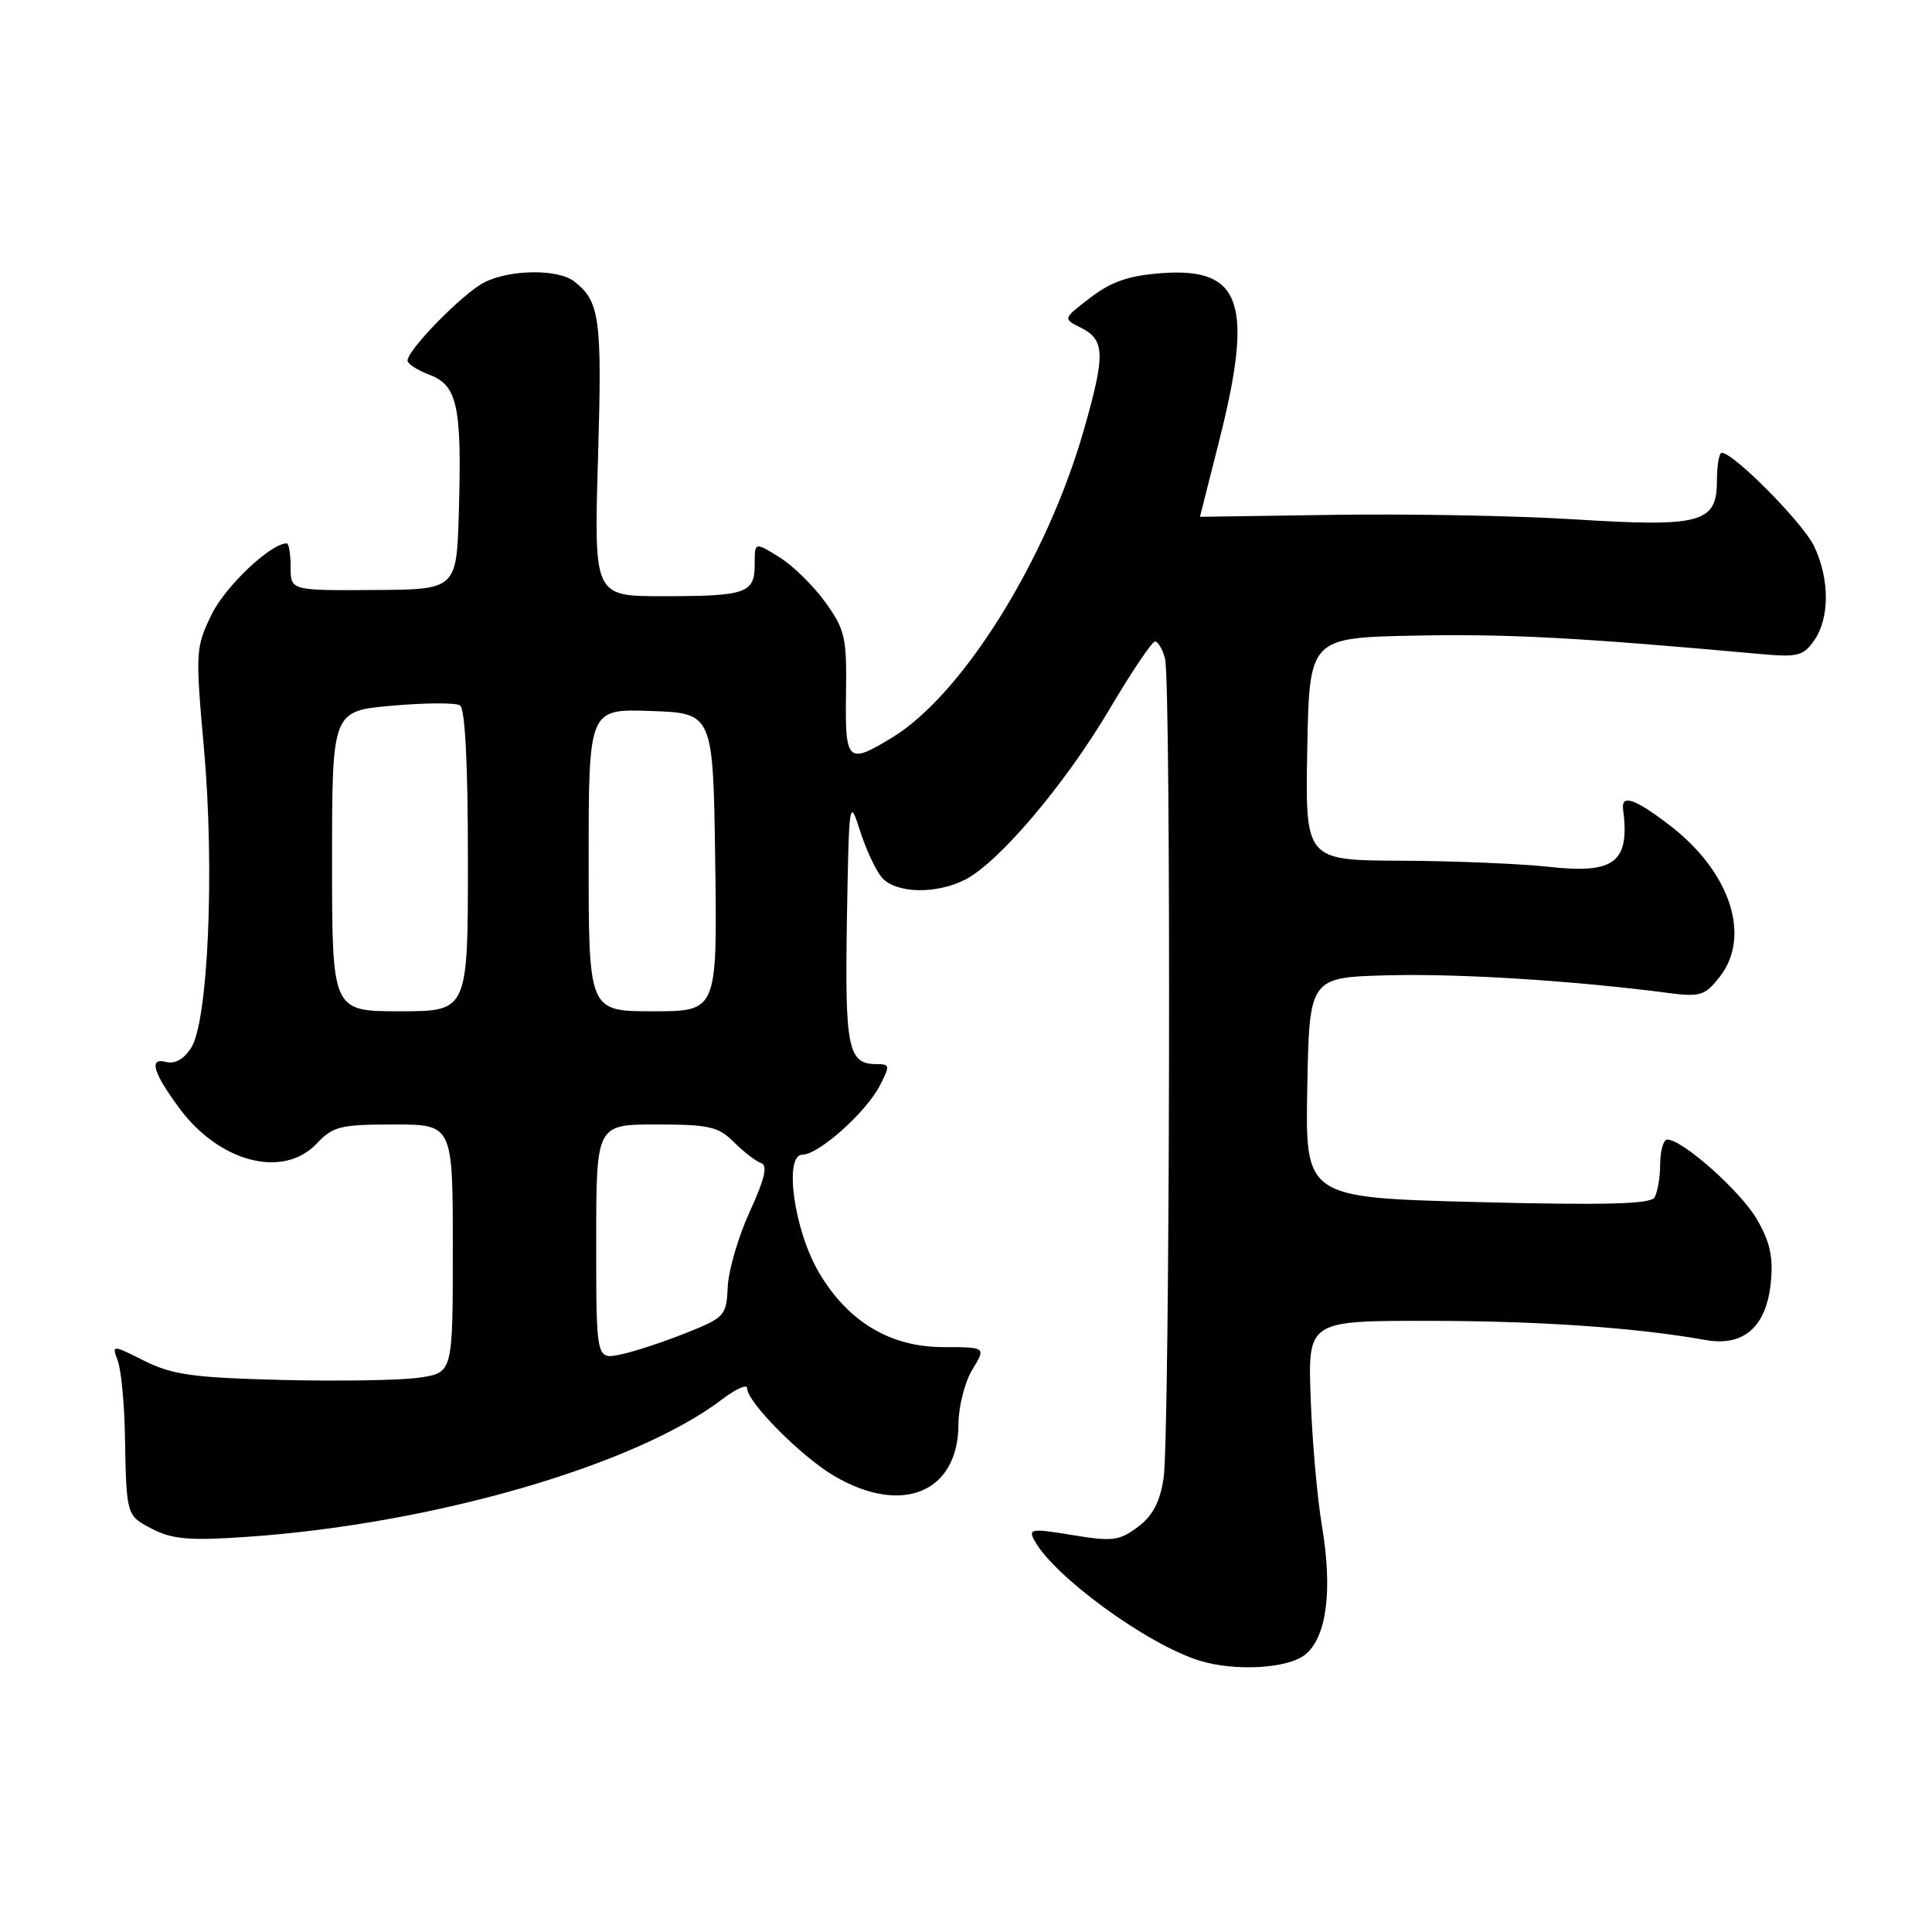 <?xml version="1.0" encoding="UTF-8" standalone="no"?>
<!DOCTYPE svg PUBLIC "-//W3C//DTD SVG 1.1//EN" "http://www.w3.org/Graphics/SVG/1.1/DTD/svg11.dtd" >
<svg xmlns="http://www.w3.org/2000/svg" xmlns:xlink="http://www.w3.org/1999/xlink" version="1.1" viewBox="0 0 256 256">
 <g >
 <path fill="currentColor"
d=" M 172.95 219.24 C 175.80 216.94 176.60 210.70 175.16 202.16 C 174.54 198.50 173.87 190.89 173.67 185.25 C 173.30 175.00 173.30 175.00 189.40 175.02 C 204.08 175.03 216.78 175.92 226.02 177.56 C 231.05 178.46 234.06 175.80 234.64 169.96 C 234.98 166.56 234.54 164.56 232.79 161.55 C 230.62 157.83 222.95 151.00 220.92 151.00 C 220.42 151.00 219.99 152.46 219.98 154.25 C 219.98 156.04 219.63 158.03 219.22 158.68 C 218.66 159.56 212.67 159.71 195.71 159.28 C 172.95 158.69 172.95 158.69 173.22 144.09 C 173.50 129.50 173.50 129.50 184.00 129.23 C 193.46 128.99 208.64 129.95 221.11 131.58 C 225.28 132.12 225.92 131.92 227.86 129.45 C 232.11 124.05 229.26 115.47 221.17 109.30 C 216.59 105.80 214.81 105.21 215.07 107.25 C 215.98 114.23 213.96 115.82 205.36 114.87 C 201.59 114.45 192.75 114.08 185.72 114.05 C 172.95 114.00 172.95 114.00 173.22 99.25 C 173.50 84.50 173.50 84.50 187.58 84.22 C 199.87 83.98 209.32 84.49 233.14 86.65 C 238.19 87.11 238.94 86.93 240.39 84.86 C 242.45 81.91 242.45 76.74 240.38 72.38 C 238.92 69.30 229.72 60.00 228.14 60.00 C 227.79 60.00 227.50 61.68 227.50 63.72 C 227.50 69.31 225.41 69.87 208.50 68.81 C 200.80 68.33 186.51 68.07 176.75 68.22 C 166.99 68.37 159.00 68.49 159.00 68.48 C 159.00 68.46 160.12 64.02 161.50 58.60 C 166.16 40.23 164.55 35.43 153.99 36.19 C 149.60 36.51 147.31 37.29 144.51 39.42 C 140.83 42.23 140.83 42.23 143.16 43.39 C 146.44 45.03 146.50 46.90 143.59 57.05 C 138.68 74.19 127.50 92.09 118.20 97.74 C 112.30 101.33 111.97 101.01 112.10 91.89 C 112.21 84.46 111.98 83.44 109.36 79.80 C 107.79 77.62 105.04 74.92 103.25 73.82 C 100.00 71.80 100.00 71.80 100.00 74.79 C 100.00 78.62 98.90 79.00 87.77 79.00 C 78.70 79.00 78.70 79.00 79.24 60.68 C 79.79 42.13 79.49 39.93 76.07 37.28 C 73.92 35.61 67.49 35.70 64.13 37.44 C 61.31 38.89 54.00 46.36 54.00 47.78 C 54.00 48.21 55.32 49.06 56.93 49.67 C 60.61 51.06 61.21 53.86 60.80 67.81 C 60.50 78.12 60.50 78.12 49.50 78.18 C 38.50 78.25 38.50 78.25 38.51 75.12 C 38.51 73.41 38.28 72.00 37.99 72.00 C 35.86 72.00 29.83 77.72 28.03 81.44 C 25.91 85.82 25.88 86.37 27.03 99.23 C 28.45 115.14 27.59 135.33 25.33 138.84 C 24.37 140.35 23.18 141.02 21.99 140.71 C 19.69 140.11 20.27 142.11 23.76 146.84 C 29.11 154.06 37.56 156.22 42.00 151.50 C 44.12 149.25 45.12 149.00 52.17 149.00 C 60.00 149.00 60.00 149.00 60.00 165.44 C 60.00 181.88 60.00 181.88 55.60 182.54 C 53.18 182.90 44.97 183.04 37.35 182.85 C 25.58 182.55 22.85 182.17 19.15 180.33 C 14.81 178.16 14.81 178.16 15.61 180.33 C 16.05 181.52 16.47 185.88 16.55 190.00 C 16.75 200.92 16.72 200.80 20.21 202.61 C 22.82 203.96 25.14 204.16 32.46 203.66 C 57.19 202.00 84.18 194.20 95.74 185.38 C 97.53 184.02 99.00 183.37 99.00 183.95 C 99.00 185.79 106.18 193.02 110.55 195.58 C 119.55 200.86 127.00 197.74 127.00 188.69 C 127.01 186.39 127.83 183.15 128.83 181.50 C 130.66 178.50 130.66 178.50 125.00 178.50 C 117.95 178.50 112.33 175.12 108.49 168.57 C 105.21 162.98 103.83 153.00 106.33 153.00 C 108.47 153.00 114.74 147.41 116.58 143.85 C 117.95 141.20 117.92 141.00 116.15 141.00 C 112.36 141.00 111.94 138.92 112.22 121.87 C 112.49 106.06 112.55 105.65 113.93 110.00 C 114.71 112.47 116.02 115.29 116.83 116.25 C 118.65 118.40 124.05 118.54 127.94 116.53 C 132.40 114.22 141.14 103.89 146.98 94.03 C 149.92 89.06 152.65 85.00 153.05 85.00 C 153.44 85.00 154.04 86.01 154.37 87.25 C 155.20 90.33 155.02 190.42 154.18 195.90 C 153.69 199.05 152.73 200.87 150.76 202.34 C 148.30 204.17 147.39 204.28 142.08 203.40 C 136.68 202.51 136.24 202.57 137.05 204.09 C 139.61 208.87 152.09 217.96 159.00 220.06 C 163.71 221.50 170.67 221.09 172.95 219.24 Z  M 79.00 164.58 C 79.00 149.00 79.00 149.00 86.95 149.00 C 93.97 149.00 95.19 149.28 97.26 151.35 C 98.56 152.65 100.17 153.89 100.86 154.12 C 101.75 154.42 101.33 156.21 99.36 160.52 C 97.85 163.81 96.53 168.30 96.43 170.50 C 96.26 174.35 96.05 174.58 90.87 176.64 C 87.92 177.82 84.04 179.10 82.25 179.47 C 79.00 180.16 79.00 180.16 79.00 164.58 Z  M 44.00 114.10 C 44.00 94.21 44.00 94.21 51.94 93.51 C 56.30 93.12 60.35 93.10 60.94 93.46 C 61.63 93.89 62.00 101.05 62.00 114.06 C 62.00 134.00 62.00 134.00 53.00 134.00 C 44.00 134.00 44.00 134.00 44.00 114.10 Z  M 78.00 113.96 C 78.00 93.92 78.00 93.92 86.25 94.21 C 94.50 94.50 94.50 94.50 94.77 114.25 C 95.04 134.00 95.04 134.00 86.52 134.00 C 78.00 134.00 78.00 134.00 78.00 113.96 Z "/>
</g>
</svg>
